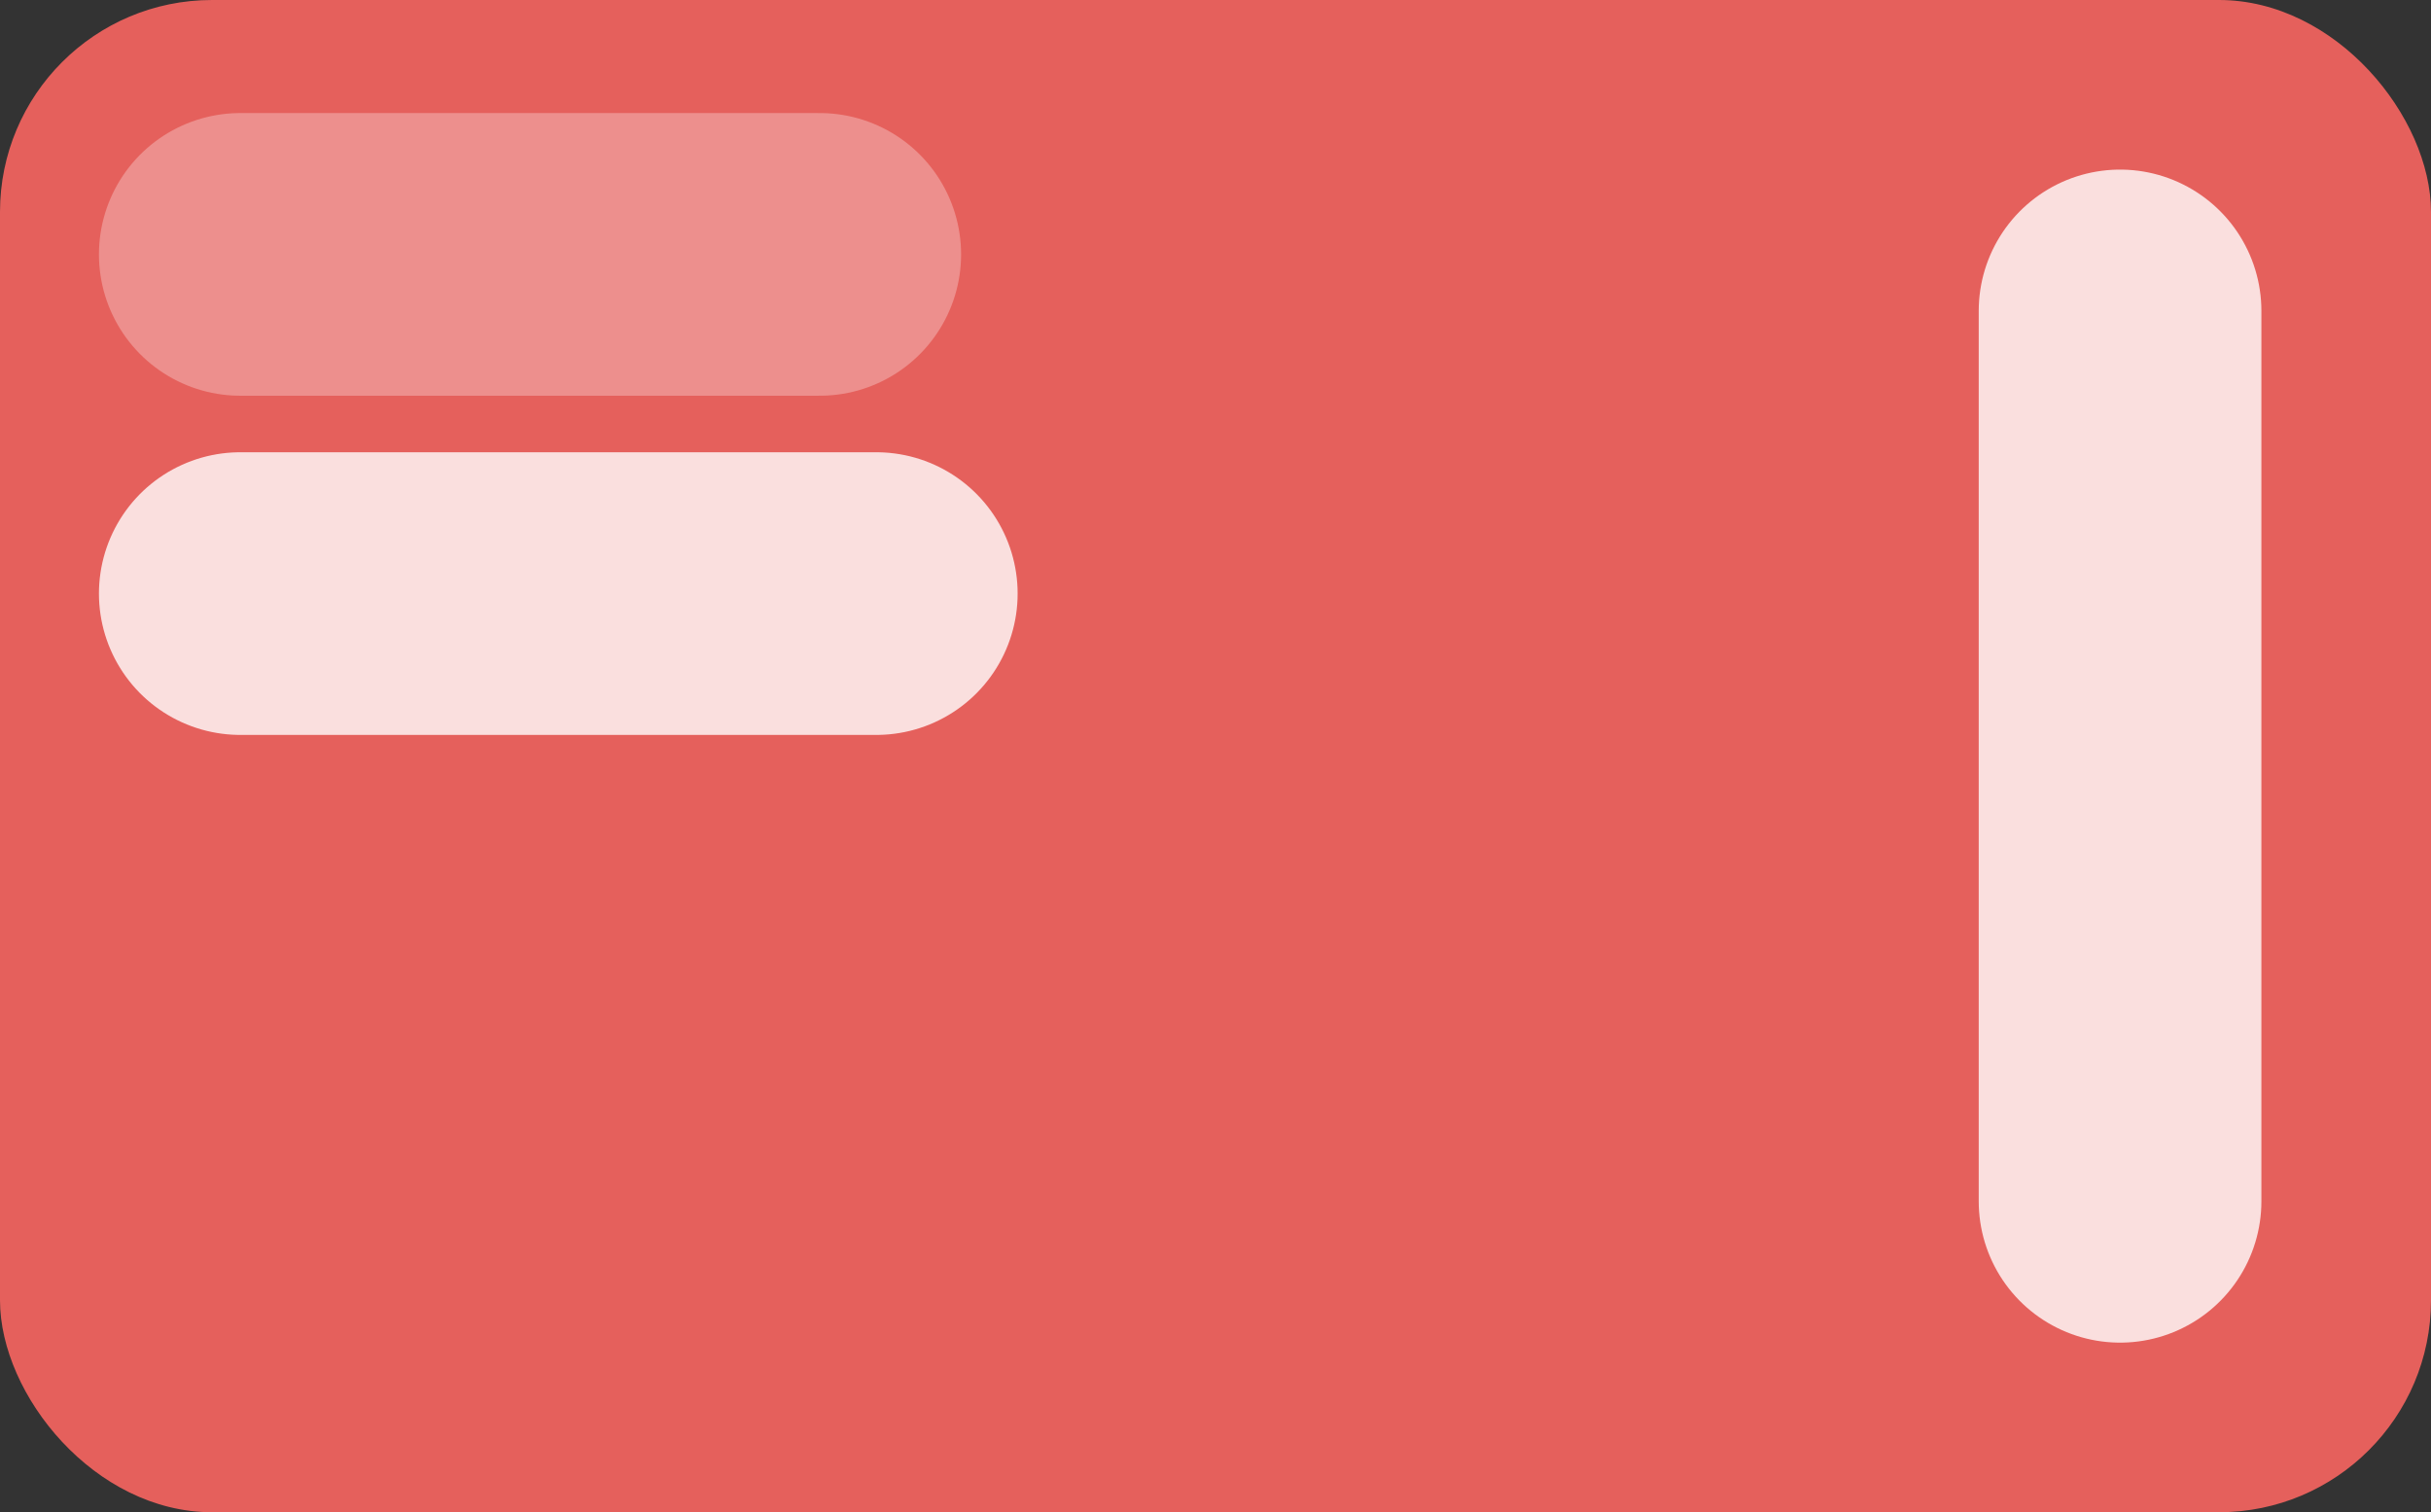 <svg width="172" height="107" viewBox="0 0 172 107" fill="none" xmlns="http://www.w3.org/2000/svg">
<rect x="0" y="0" width="172" height="107" fill="#333333" stroke="none"/>
<rect width="172" height="107" rx="15" fill="#E5605C"/>
<path d="M150 22L150 85" stroke="white" stroke-opacity="0.8" stroke-width="20" stroke-linecap="round"/>
<path d="M17 18L58 18" stroke="white" stroke-opacity="0.3" stroke-width="20" stroke-linecap="round"/>
<path d="M17 42H62" stroke="white" stroke-opacity="0.8" stroke-width="20" stroke-linecap="round"/>
</svg>
